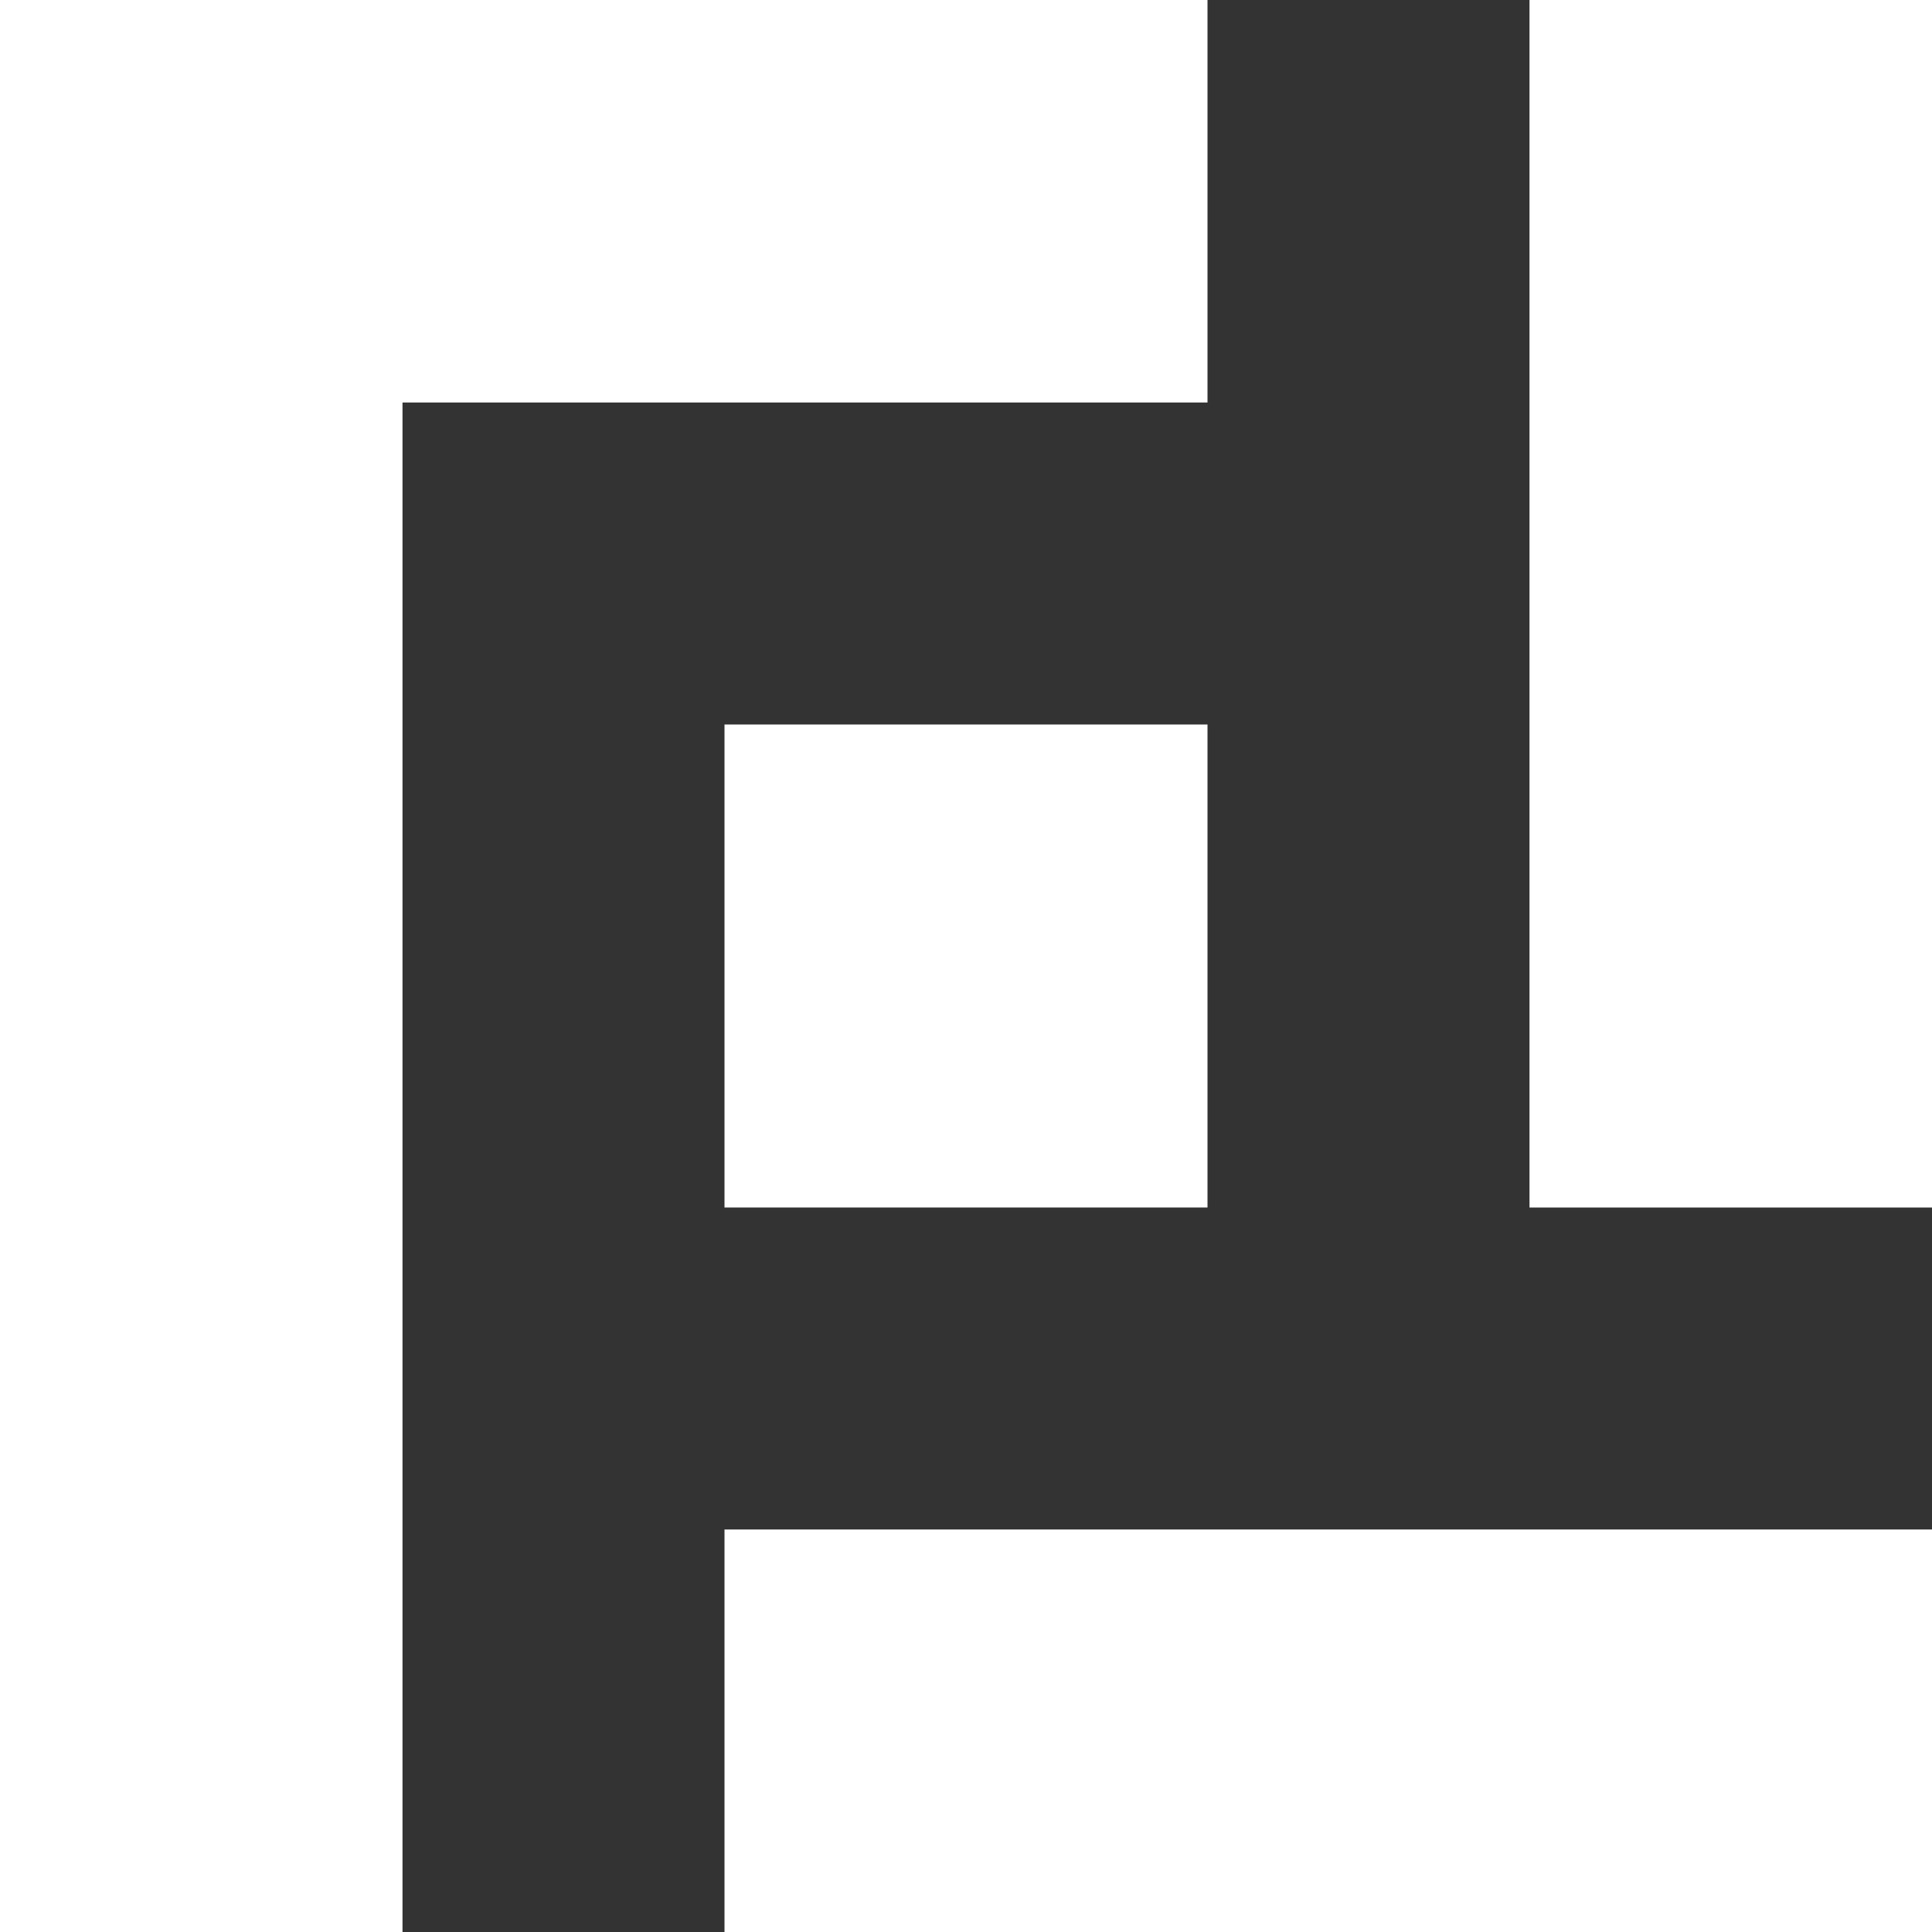 <svg xmlns="http://www.w3.org/2000/svg" width="48" height="48"><rect width="100%" height="100%" fill="#333333" stroke="none"/><path fill="#fff" d="m0 0v48h10v-38h20v-10z"/><path fill="#fff" fill-rule="evenodd" d="m18 18v12h12v-12z"/><path fill="#fff" fill-rule="evenodd" d="m38 0c0 10.068 0 21.095 0 30h10v-30z"/><path fill="#fff" fill-rule="evenodd" d="m18 38v10h30v-10z"/></svg>